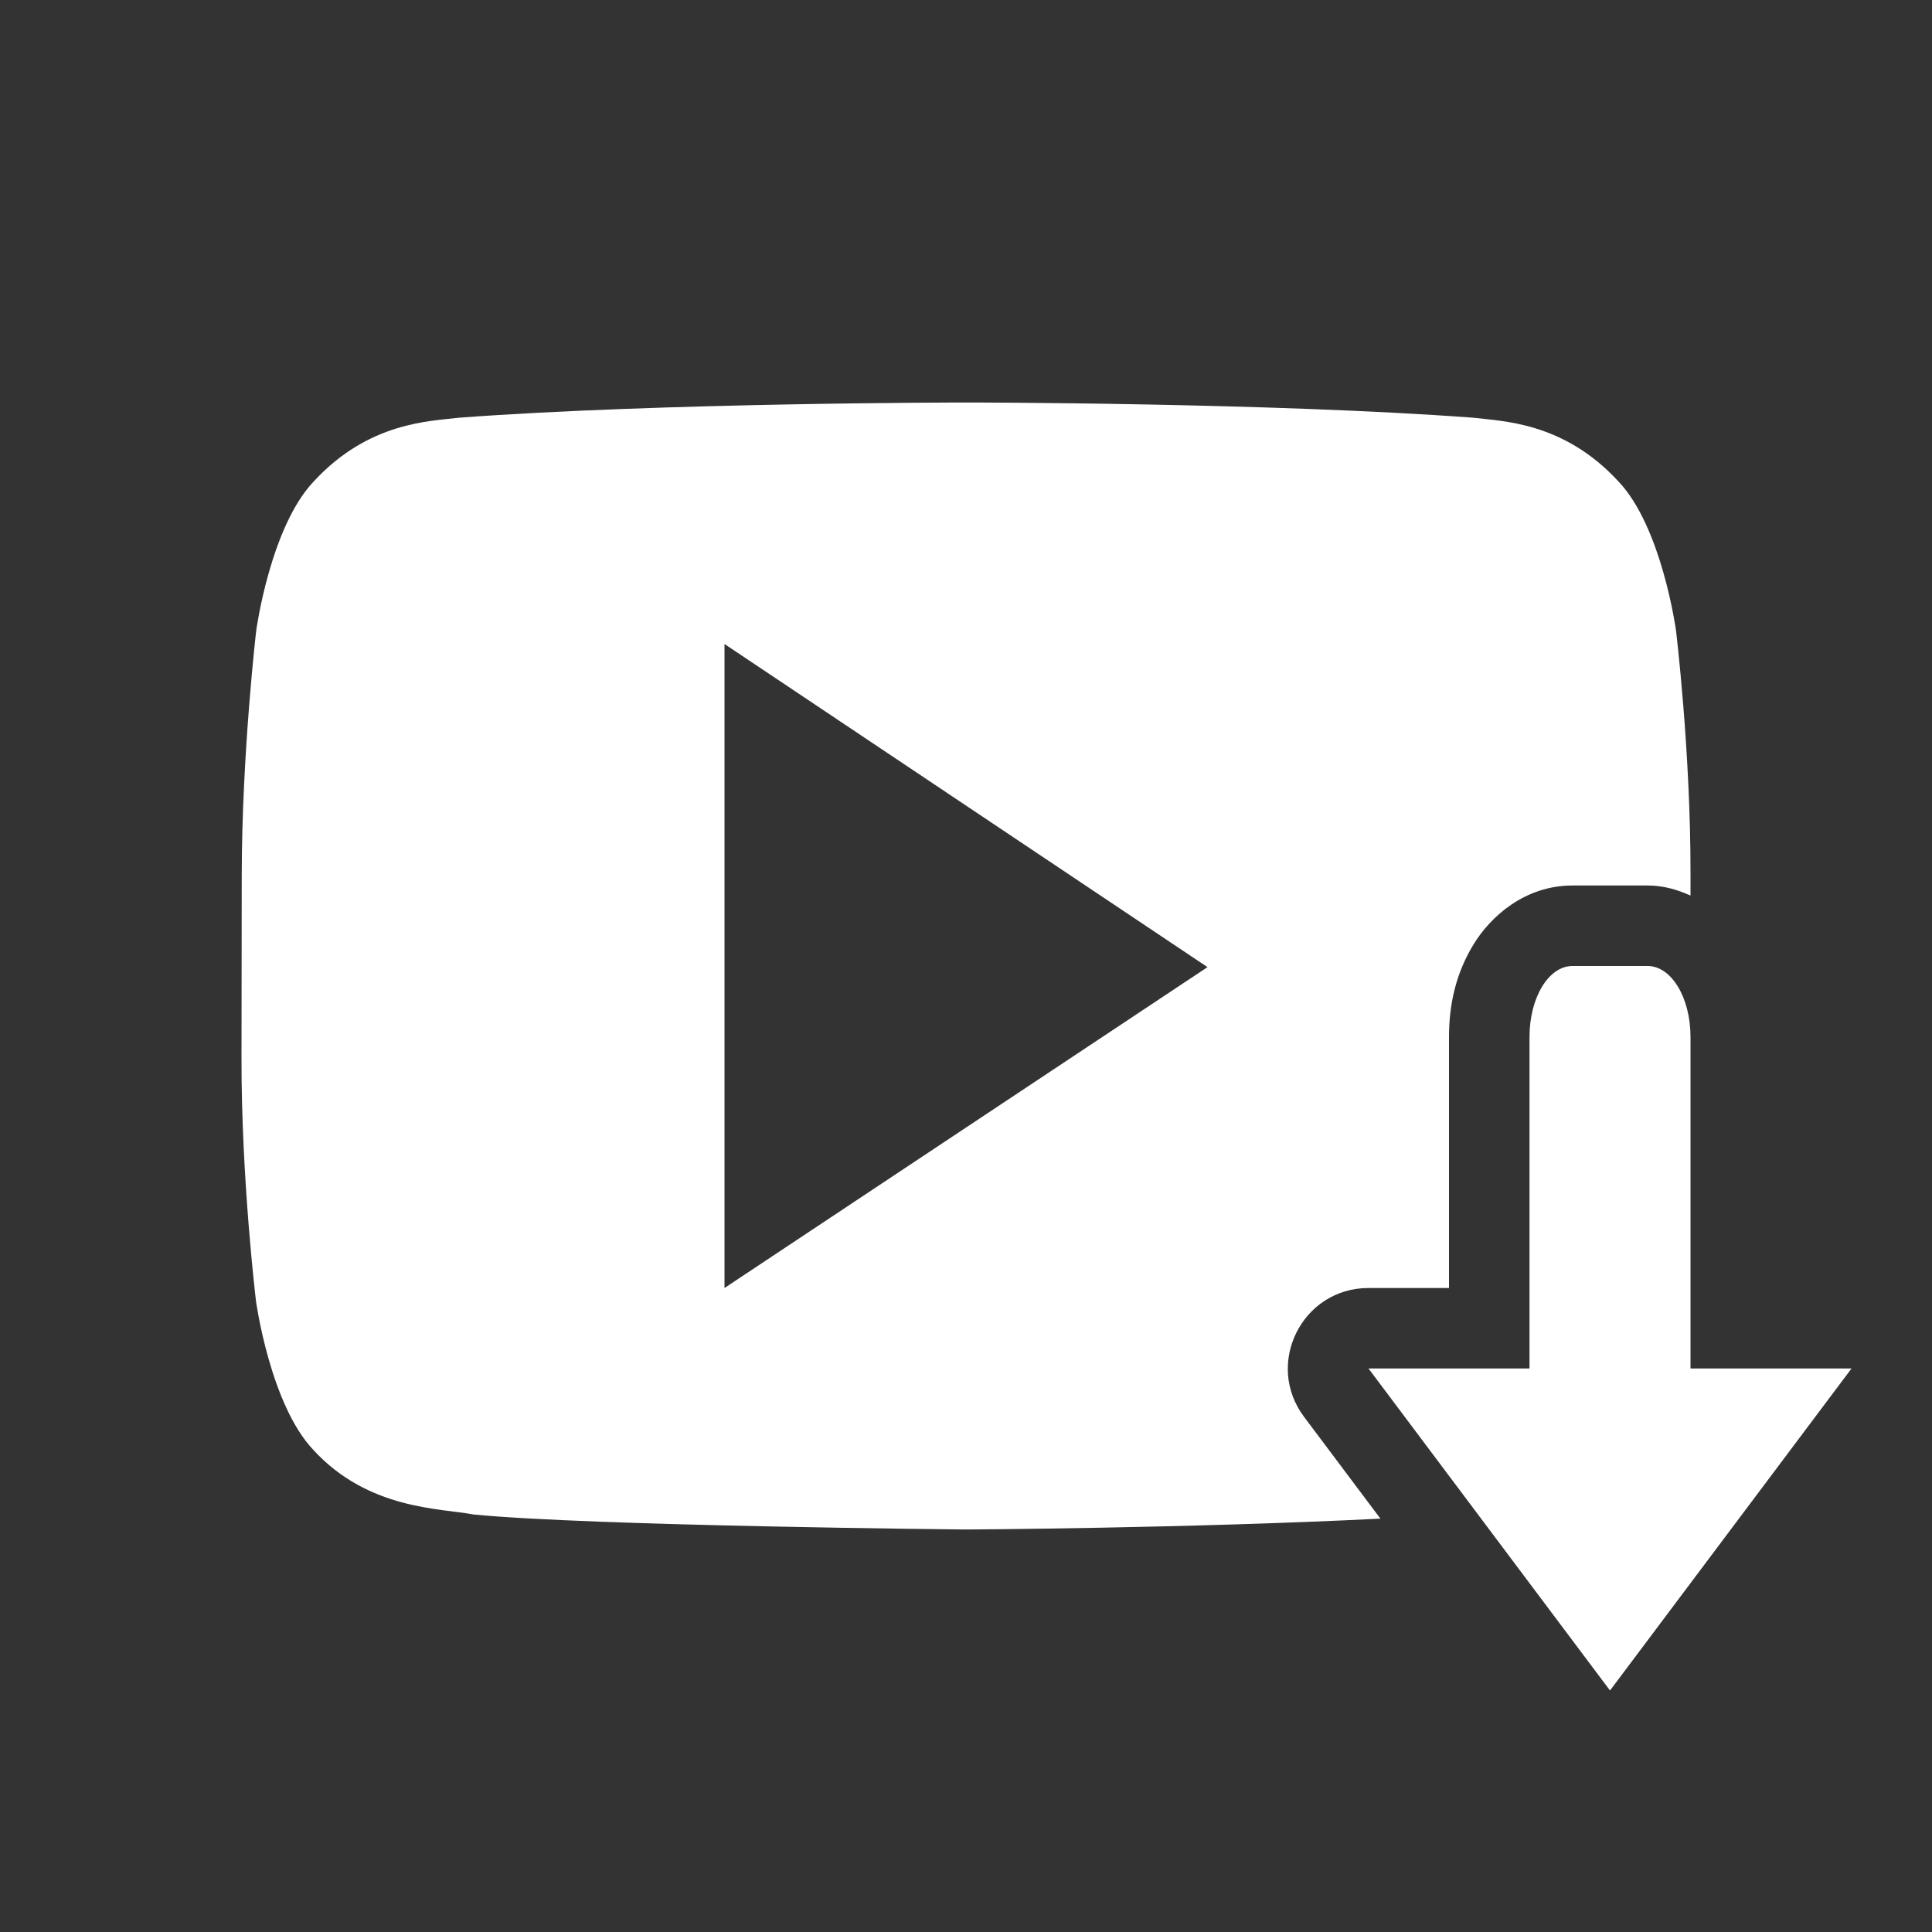 <?xml version="1.0" encoding="UTF-8" standalone="no"?>
<svg xmlns:dc="http://purl.org/dc/elements/1.1/" xmlns:cc="http://creativecommons.org/ns#" xmlns:rdf="http://www.w3.org/1999/02/22-rdf-syntax-ns#" xmlns:svg="http://www.w3.org/2000/svg" xmlns="http://www.w3.org/2000/svg" version="1.1" id="svg4295" viewBox="0 0 24 24" height="24" width="24">
    <rect x="0" y="0" width="24" height="24" fill="#333333" stroke="none"/>
    <g transform="translate(1,1)" id="g4136">
        <g id="layer1" transform="translate(0,-1030.362)">
            <path id="path4269" transform="translate(-9.5367432e-7,1030.362)" d="m 10.998,4 c 0,0 -3.779,5.531e-4 -6.297,0.189 -0.352,0.044 -1.118,0.048 -1.803,0.791 -0.54,0.566 -0.715,1.852 -0.715,1.852 0,0 -0.177,1.511 -0.18,3.021 L 2,12.141 c -0.003,1.511 0.18,3.021 0.18,3.021 0,0 0.175,1.285 0.715,1.852 0.685,0.744 1.584,0.721 1.984,0.799 C 6.319,17.956 10.998,18 10.998,18 c 0,0 2.766,-0.015 5.15,-0.135 L 15.199,16.6 C 14.705,15.94 15.176,15 16,15 l 1,0 0,-3.119 c 0,-0.407 0.087,-0.79 0.301,-1.143 C 17.514,10.385 17.943,10 18.533,10 l 0.934,0 C 19.666,10 19.84,10.053 20,10.125 l 0,-0.271 c 0.003,-1.51 -0.18,-3.021 -0.18,-3.021 0,0 -0.175,-1.285 -0.715,-1.852 C 18.421,4.237 17.653,4.233 17.301,4.189 14.783,4.001 11.006,4 11.006,4 Z M 8,7 14,11.014 8,15 Z" style="display:inline;opacity:1;fill:#ffffff;fill-opacity:1;fill-rule:nonzero;stroke:none;enable-background:new"/>
        </g>
        <path id="rect4135" d="M 18.533,11 C 18.238,11 18,11.392 18,11.881 L 18,16 l -2,0 1.5,2 1.5,2 1.5,-2 1.5,-2 -2,0 0,-4.119 C 20,11.392 19.762,11 19.467,11 l -0.934,0 z" style="opacity:1;fill:#ffffff;fill-opacity:1;stroke:none;stroke-width:2;stroke-miterlimit:4;stroke-dasharray:none;stroke-opacity:1"/>
    </g>
</svg>
